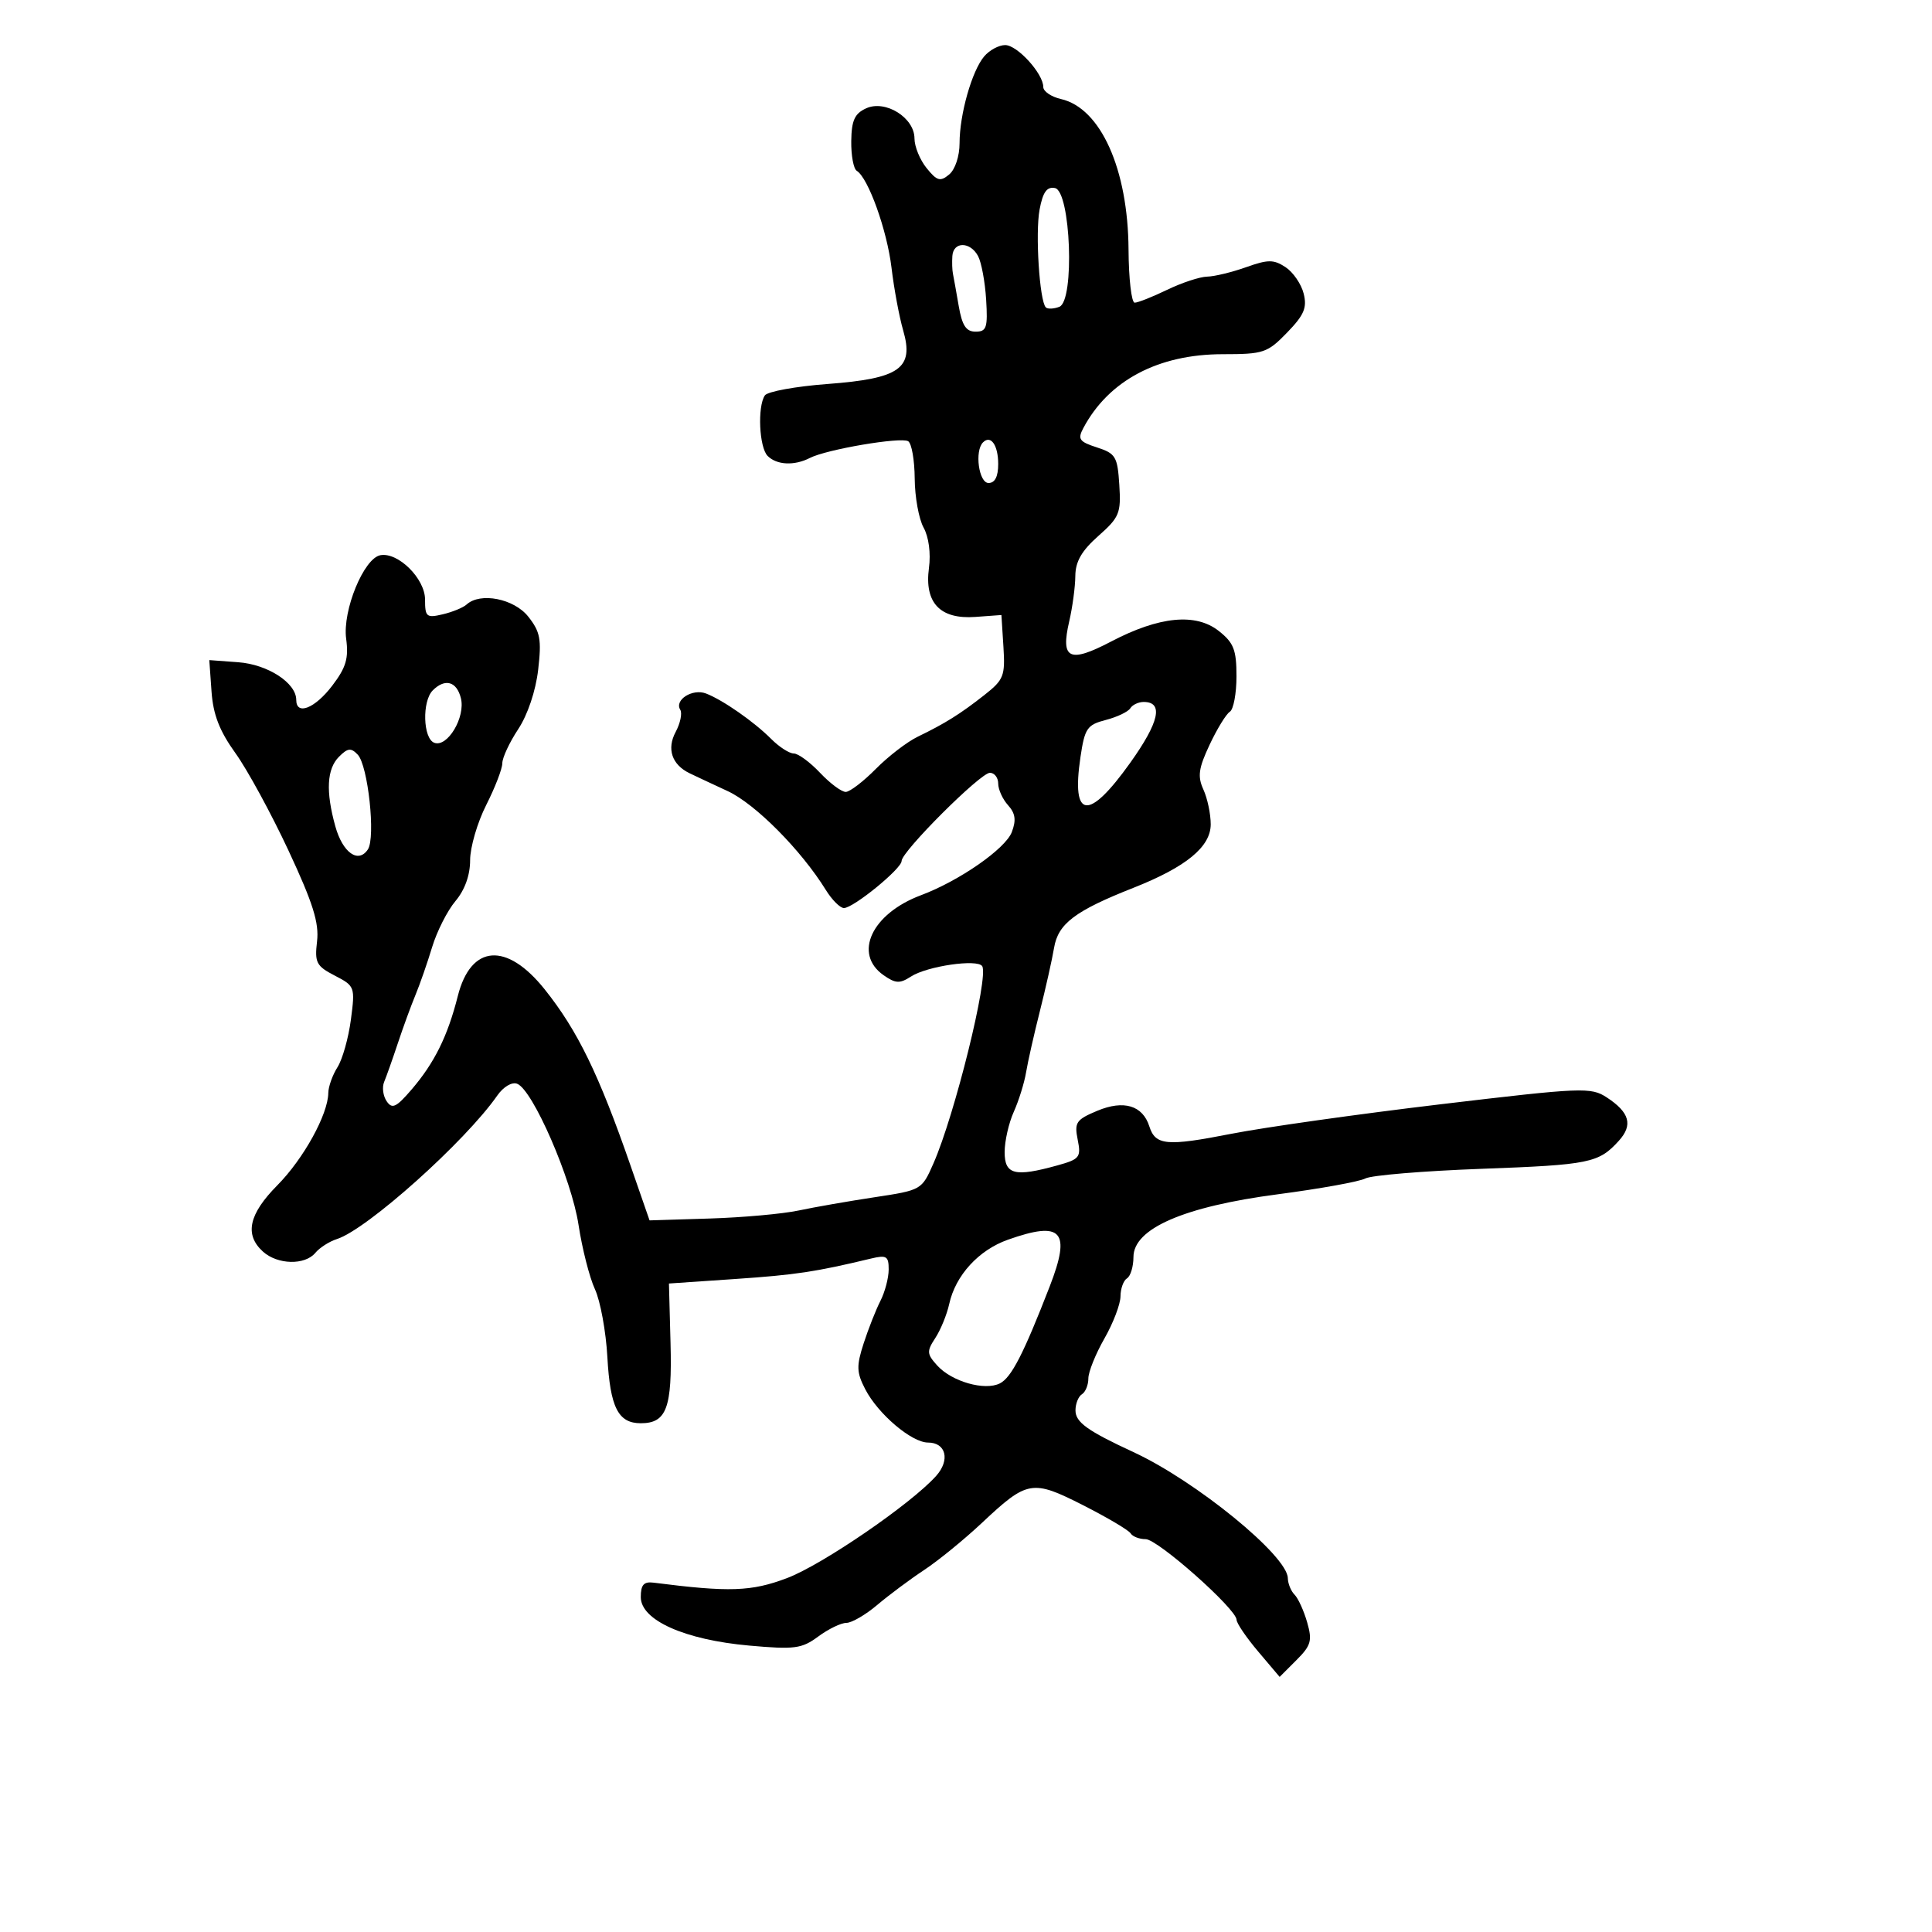 <svg xmlns="http://www.w3.org/2000/svg" width="300" height="300" viewBox="0 0 300 300" version="1.1">
	<path d="M 152.828 8.750 C 150.915 11.007, 149 17.760, 149 22.244 C 149 24.256, 148.311 26.327, 147.385 27.095 C 146.001 28.244, 145.502 28.103, 143.885 26.107 C 142.848 24.826, 142 22.755, 142 21.504 C 142 18.272, 137.488 15.456, 134.495 16.820 C 132.709 17.634, 132.226 18.695, 132.182 21.904 C 132.151 24.135, 132.535 26.212, 133.034 26.521 C 134.827 27.629, 137.736 35.739, 138.432 41.564 C 138.821 44.829, 139.637 49.210, 140.243 51.299 C 141.959 57.209, 139.741 58.781, 128.497 59.626 C 123.549 59.998, 119.169 60.797, 118.765 61.401 C 117.593 63.154, 117.886 69.486, 119.200 70.800 C 120.621 72.221, 123.348 72.349, 125.764 71.108 C 128.344 69.782, 139.897 67.819, 141.024 68.515 C 141.561 68.847, 142.016 71.454, 142.035 74.309 C 142.055 77.164, 142.676 80.593, 143.416 81.929 C 144.218 83.377, 144.554 85.910, 144.246 88.201 C 143.521 93.605, 145.976 96.194, 151.446 95.796 L 155.500 95.500 155.812 100.426 C 156.099 104.965, 155.867 105.554, 152.850 107.926 C 149.106 110.869, 146.755 112.339, 142.500 114.398 C 140.850 115.197, 137.925 117.445, 136 119.393 C 134.075 121.342, 131.976 122.951, 131.335 122.968 C 130.694 122.986, 128.895 121.650, 127.338 120 C 125.781 118.350, 123.943 117, 123.253 117 C 122.564 117, 120.991 115.988, 119.758 114.750 C 117.085 112.067, 112.231 108.683, 109.623 107.684 C 107.531 106.883, 104.685 108.681, 105.629 110.209 C 105.963 110.749, 105.641 112.302, 104.914 113.660 C 103.506 116.292, 104.325 118.729, 107.067 120.065 C 107.855 120.449, 110.525 121.701, 113 122.846 C 117.286 124.831, 124.403 132, 128.235 138.195 C 129.190 139.738, 130.454 141, 131.044 141 C 132.517 141, 140 134.896, 140 133.695 C 140 132.222, 152.236 120, 153.711 120 C 154.420 120, 155 120.752, 155 121.671 C 155 122.590, 155.688 124.103, 156.528 125.031 C 157.667 126.289, 157.816 127.354, 157.114 129.201 C 156.125 131.801, 148.961 136.782, 143 139.013 C 135.360 141.873, 132.451 148.101, 137.200 151.427 C 139.057 152.728, 139.719 152.761, 141.450 151.639 C 143.955 150.015, 151.803 148.873, 152.517 150.028 C 153.552 151.701, 148.258 173.113, 144.947 180.649 C 143.134 184.776, 143.084 184.804, 135.812 185.905 C 131.790 186.514, 126.475 187.442, 124 187.968 C 121.525 188.494, 115.306 189.053, 110.181 189.212 L 100.862 189.500 97.912 181 C 92.977 166.778, 89.692 160.033, 84.585 153.635 C 78.670 146.226, 73.110 146.651, 71.087 154.667 C 69.516 160.889, 67.458 165.051, 63.907 169.184 C 61.519 171.963, 60.893 172.257, 60.040 171 C 59.479 170.175, 59.304 168.825, 59.650 168 C 59.996 167.175, 60.952 164.475, 61.774 162 C 62.595 159.525, 63.828 156.150, 64.514 154.500 C 65.199 152.850, 66.364 149.503, 67.102 147.063 C 67.840 144.623, 69.469 141.408, 70.722 139.919 C 72.179 138.187, 73 135.901, 73 133.572 C 73 131.571, 74.125 127.713, 75.500 125 C 76.875 122.287, 78 119.367, 78 118.512 C 78 117.657, 79.109 115.279, 80.464 113.229 C 81.937 110.999, 83.185 107.288, 83.566 104 C 84.112 99.284, 83.893 98.108, 82.029 95.750 C 79.818 92.954, 74.573 91.925, 72.450 93.871 C 71.927 94.350, 70.263 95.033, 68.750 95.390 C 66.226 95.985, 66 95.796, 66 93.092 C 66 89.851, 61.822 85.705, 59.067 86.212 C 56.493 86.685, 53.164 94.803, 53.750 99.174 C 54.160 102.231, 53.737 103.656, 51.579 106.486 C 48.887 110.015, 46 111.148, 46 108.674 C 46 106.044, 41.576 103.172, 37 102.833 L 32.500 102.500 32.846 107.381 C 33.100 110.972, 34.081 113.500, 36.560 116.950 C 38.413 119.529, 42.119 126.333, 44.796 132.070 C 48.597 140.216, 49.568 143.304, 49.231 146.172 C 48.843 149.476, 49.119 150.010, 51.984 151.492 C 55.105 153.106, 55.155 153.241, 54.489 158.319 C 54.115 161.169, 53.177 164.497, 52.405 165.715 C 51.632 166.933, 50.990 168.733, 50.978 169.715 C 50.937 173.051, 47.128 179.948, 43.057 184.060 C 38.625 188.537, 37.934 191.726, 40.829 194.345 C 43.090 196.392, 47.346 196.493, 48.968 194.539 C 49.635 193.735, 51.143 192.772, 52.319 192.399 C 56.979 190.920, 72.241 177.260, 77.214 170.119 C 78.164 168.755, 79.483 167.971, 80.301 168.285 C 82.726 169.216, 88.751 183.061, 89.833 190.189 C 90.392 193.869, 91.538 198.369, 92.381 200.189 C 93.223 202.010, 94.092 206.751, 94.312 210.724 C 94.745 218.542, 95.986 221, 99.500 221 C 103.506 221, 104.388 218.628, 104.120 208.578 L 103.873 199.303 114.186 198.600 C 123.551 197.962, 126.664 197.493, 135.250 195.428 C 137.663 194.848, 137.999 195.057, 137.994 197.133 C 137.990 198.435, 137.413 200.625, 136.711 202 C 136.009 203.375, 134.839 206.341, 134.110 208.591 C 132.966 212.123, 133 213.099, 134.356 215.722 C 136.350 219.577, 141.560 224, 144.108 224 C 146.900 224, 147.563 226.715, 145.371 229.171 C 141.496 233.513, 127.696 242.971, 122.205 245.048 C 116.674 247.141, 113.252 247.258, 101.500 245.756 C 99.965 245.559, 99.500 246.081, 99.500 248 C 99.500 251.588, 106.317 254.633, 116.351 255.527 C 123.406 256.155, 124.493 256.012, 127.061 254.113 C 128.633 252.951, 130.597 252, 131.425 252 C 132.253 252, 134.409 250.747, 136.215 249.217 C 138.022 247.686, 141.300 245.243, 143.500 243.788 C 145.700 242.334, 149.750 239.031, 152.500 236.448 C 159.533 229.844, 160.281 229.716, 168.215 233.746 C 171.948 235.643, 175.253 237.601, 175.560 238.097 C 175.867 238.594, 176.919 239, 177.898 239 C 179.771 239, 191.989 249.839, 192.015 251.522 C 192.023 252.060, 193.531 254.275, 195.366 256.444 L 198.703 260.388 201.307 257.784 C 203.586 255.505, 203.794 254.769, 202.973 251.907 C 202.457 250.107, 201.577 248.177, 201.017 247.617 C 200.458 247.058, 199.988 245.903, 199.973 245.050 C 199.912 241.568, 185.718 229.983, 176 225.483 C 168.838 222.166, 167 220.843, 167 219.004 C 167 217.967, 167.450 216.840, 168 216.500 C 168.550 216.160, 169 215.054, 169 214.043 C 169 213.032, 170.120 210.246, 171.488 207.852 C 172.856 205.458, 173.981 202.514, 173.988 201.309 C 173.995 200.104, 174.450 198.840, 175 198.500 C 175.550 198.160, 176.001 196.671, 176.002 195.191 C 176.006 190.763, 183.839 187.360, 198.432 185.446 C 204.987 184.586, 211.102 183.481, 212.021 182.989 C 212.939 182.497, 221.034 181.825, 230.009 181.495 C 246.862 180.876, 248.248 180.593, 251.382 177.130 C 253.592 174.688, 253.046 172.732, 249.508 170.414 C 247.040 168.796, 245.744 168.849, 223.705 171.470 C 210.942 172.988, 196.308 175.053, 191.185 176.058 C 181.167 178.025, 179.410 177.866, 178.470 174.907 C 177.437 171.650, 174.497 170.766, 170.398 172.478 C 167.101 173.856, 166.807 174.287, 167.343 176.963 C 167.890 179.702, 167.655 180.002, 164.217 180.956 C 157.580 182.800, 156 182.405, 156 178.901 C 156 177.197, 156.637 174.384, 157.416 172.651 C 158.195 170.918, 159.057 168.150, 159.331 166.500 C 159.606 164.850, 160.570 160.575, 161.474 157 C 162.377 153.425, 163.369 148.998, 163.678 147.163 C 164.307 143.425, 166.937 141.436, 175.971 137.870 C 184.178 134.631, 188 131.494, 188 127.996 C 188 126.400, 187.489 123.972, 186.864 122.601 C 185.932 120.555, 186.105 119.308, 187.832 115.633 C 188.990 113.172, 190.401 110.870, 190.968 110.520 C 191.536 110.169, 192 107.691, 192 105.014 C 192 100.895, 191.576 99.811, 189.250 97.975 C 185.667 95.148, 180.009 95.703, 172.538 99.615 C 166.034 103.020, 164.665 102.365, 166.025 96.499 C 166.535 94.300, 166.963 91.120, 166.976 89.434 C 166.994 87.195, 167.959 85.519, 170.556 83.220 C 173.823 80.327, 174.088 79.682, 173.806 75.286 C 173.526 70.900, 173.235 70.414, 170.334 69.476 C 167.584 68.588, 167.305 68.193, 168.217 66.476 C 172.152 59.073, 179.842 55, 189.887 55 C 196.200 55, 196.805 54.796, 199.859 51.645 C 202.504 48.917, 202.984 47.786, 202.433 45.588 C 202.060 44.101, 200.790 42.253, 199.610 41.480 C 197.768 40.273, 196.906 40.275, 193.483 41.494 C 191.292 42.274, 188.572 42.932, 187.438 42.956 C 186.304 42.980, 183.513 43.900, 181.236 45 C 178.959 46.100, 176.690 47, 176.193 47 C 175.696 47, 175.266 43.288, 175.239 38.750 C 175.163 26.261, 170.913 16.789, 164.750 15.379 C 163.238 15.033, 162 14.192, 162 13.510 C 162 11.435, 157.969 7, 156.082 7 C 155.108 7, 153.643 7.787, 152.828 8.750 M 161.427 32.536 C 160.742 36.191, 161.414 46.748, 162.395 47.729 C 162.681 48.014, 163.626 47.974, 164.496 47.640 C 166.902 46.716, 166.265 29.669, 163.807 29.199 C 162.555 28.960, 161.935 29.828, 161.427 32.536 M 147.882 39.750 C 147.816 40.712, 147.857 41.950, 147.971 42.500 C 148.085 43.050, 148.488 45.300, 148.867 47.500 C 149.393 50.555, 150.014 51.500, 151.494 51.500 C 153.194 51.500, 153.395 50.886, 153.127 46.516 C 152.958 43.775, 152.395 40.738, 151.875 39.766 C 150.657 37.491, 148.035 37.480, 147.882 39.750 M 152.639 68.694 C 151.309 70.025, 151.988 75, 153.500 75 C 154.493 75, 155 74.007, 155 72.059 C 155 69.124, 153.850 67.484, 152.639 68.694 M 67.200 107.200 C 65.521 108.879, 65.681 114.664, 67.425 115.333 C 69.471 116.118, 72.310 111.370, 71.566 108.406 C 70.911 105.796, 69.103 105.297, 67.200 107.200 M 175.510 109.984 C 175.175 110.525, 173.463 111.341, 171.704 111.797 C 168.803 112.549, 168.439 113.082, 167.773 117.563 C 166.336 127.235, 169.011 127.542, 175.499 118.449 C 180.014 112.122, 180.705 109, 177.590 109 C 176.781 109, 175.844 109.443, 175.510 109.984 M 52.643 117.500 C 50.749 119.394, 50.563 122.887, 52.068 128.305 C 53.209 132.415, 55.640 134.141, 57.125 131.896 C 58.350 130.046, 57.149 118.859, 55.546 117.179 C 54.504 116.086, 54.001 116.142, 52.643 117.500 M 156.500 192.505 C 151.961 194.113, 148.369 198.044, 147.398 202.466 C 147.035 204.118, 146.062 206.501, 145.237 207.761 C 143.881 209.831, 143.909 210.242, 145.537 212.041 C 147.797 214.538, 152.927 215.998, 155.265 214.810 C 157.048 213.904, 158.932 210.238, 162.996 199.762 C 166.346 191.129, 164.910 189.525, 156.500 192.505" stroke="none" fill="black" fill-rule="evenodd"/>
</svg>